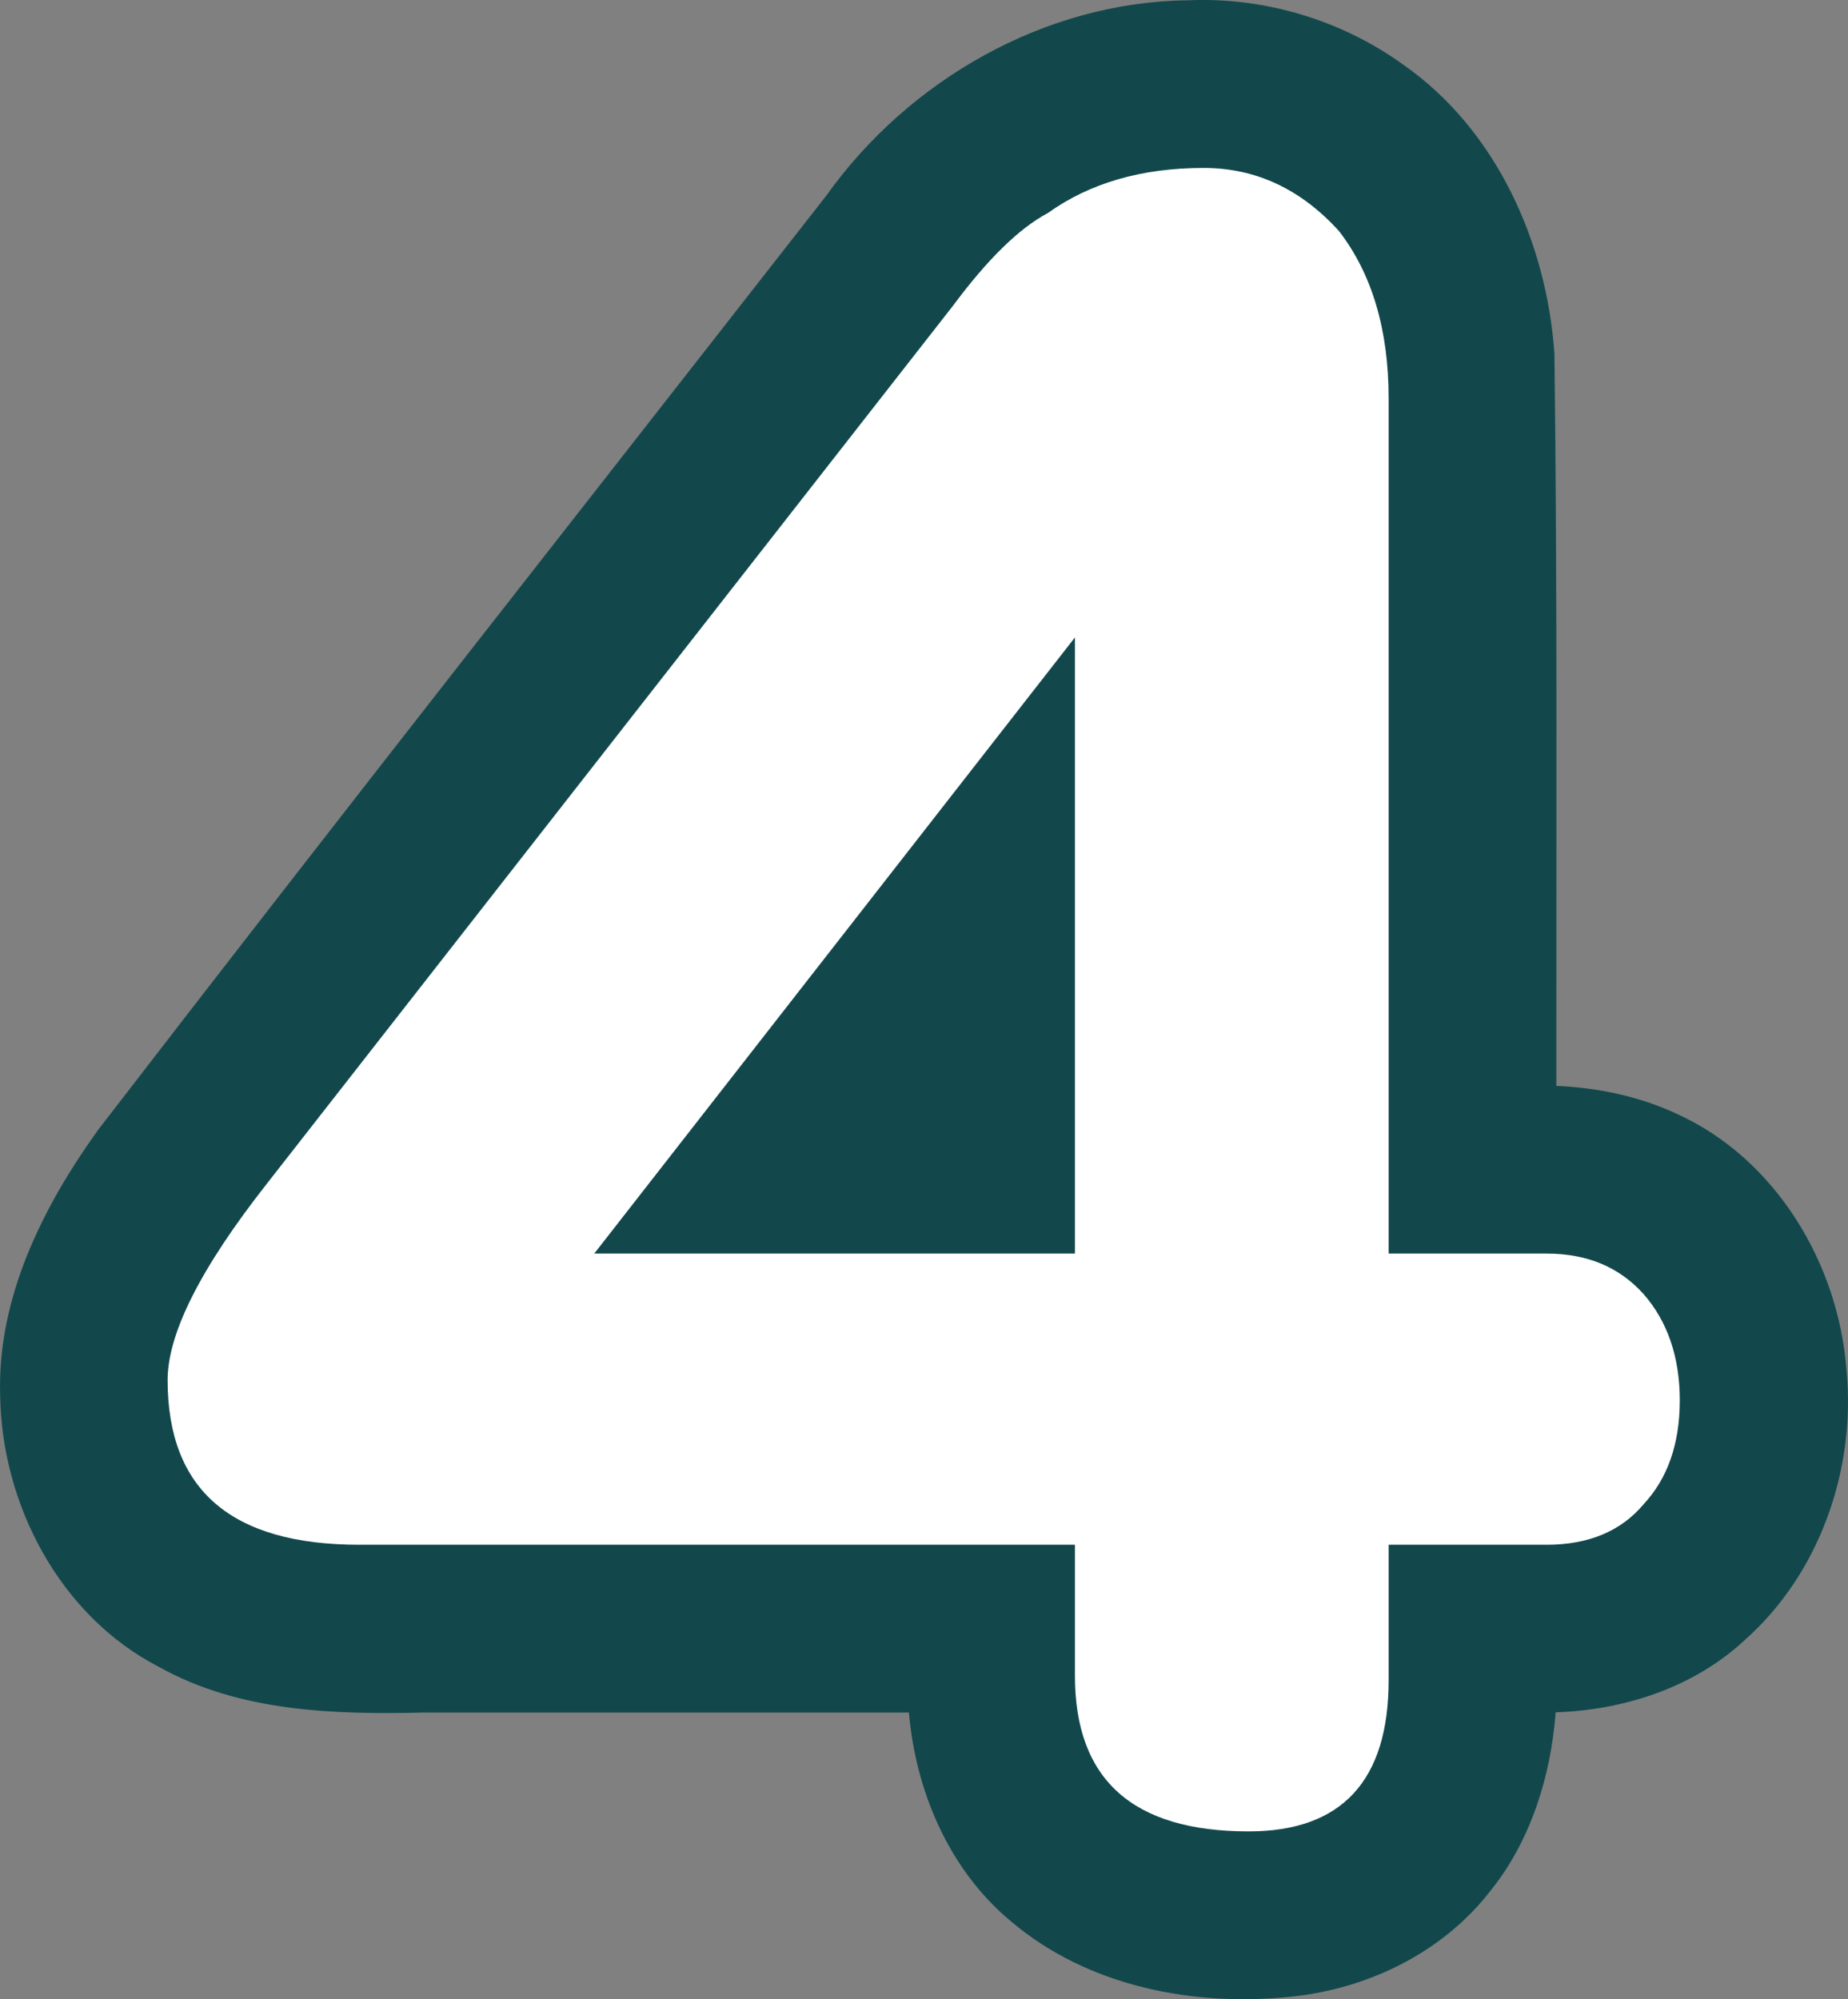 <svg xmlns="http://www.w3.org/2000/svg" xmlns:xlink="http://www.w3.org/1999/xlink" version="1.1" width="24.431" height="26.428" viewBox="0,0,24.431,26.428"><rect x="0" y="0" width="24.431" height="26.428" fill="#808080" stroke="none"/><g><g data-paper-data="{&quot;isPaintingLayer&quot;:true}" fill-rule="nonzero" stroke-linecap="butt" stroke-linejoin="miter" stroke-dasharray="" stroke-dashoffset="0" style="mix-blend-mode: normal"><path d="M 15.701 0.004 C 16.712 -0.041 17.733 0.263 18.553 0.856 C 19.783 1.716 20.448 3.207 20.55 4.676 C 20.59 7.901 20.573 11.128 20.575 14.354 C 21.122 14.378 21.669 14.491 22.166 14.723 C 23.476 15.315 24.305 16.703 24.411 18.111 C 24.538 19.425 24.056 20.807 23.057 21.688 C 22.385 22.309 21.47 22.605 20.566 22.635 C 20.504 23.468 20.24 24.332 19.702 24.997 C 19.075 25.808 18.09 26.287 17.081 26.393 C 15.781 26.532 14.378 26.26 13.363 25.396 C 12.547 24.718 12.106 23.679 12.016 22.638 C 9.882 22.638 7.748 22.638 5.614 22.638 C 4.424 22.666 3.166 22.631 2.1 22.034 C 0.792 21.36 0.022 19.889 0.002 18.444 C -0.037 17.159 0.562 15.959 1.294 14.94 C 4.479 10.803 7.71 6.701 10.924 2.586 C 12.011 1.06 13.812 0.025 15.701 0.004 Z " fill="#12484c" stroke-width="1" stroke-miterlimit="10" stroke="none"/><path d="M 22.207 18.511 C 22.207 19.092 22.043 19.547 21.73 19.883 C 21.431 20.241 20.999 20.42 20.447 20.42 L 18.358 20.42 L 18.358 22.21 C 18.358 23.538 17.739 24.209 16.508 24.209 C 14.972 24.209 14.211 23.523 14.211 22.151 L 14.211 20.42 L 4.752 20.42 C 3.059 20.42 2.216 19.697 2.216 18.242 C 2.216 17.63 2.649 16.765 3.529 15.646 L 12.6 4.04 C 13.055 3.428 13.472 3.018 13.853 2.816 C 14.405 2.421 15.091 2.22 15.912 2.22 C 16.605 2.22 17.202 2.503 17.702 3.055 C 18.134 3.614 18.358 4.353 18.358 5.263 L 18.358 16.571 L 20.447 16.571 C 20.984 16.571 21.409 16.75 21.73 17.108 C 22.043 17.466 22.207 17.936 22.207 18.511 Z M 14.211 16.571 L 14.211 8.426 L 7.856 16.571 Z M 14.211 16.571 " fill="#ffffff" stroke-width="1" stroke-miterlimit="4" stroke="none"/></g></g></svg>